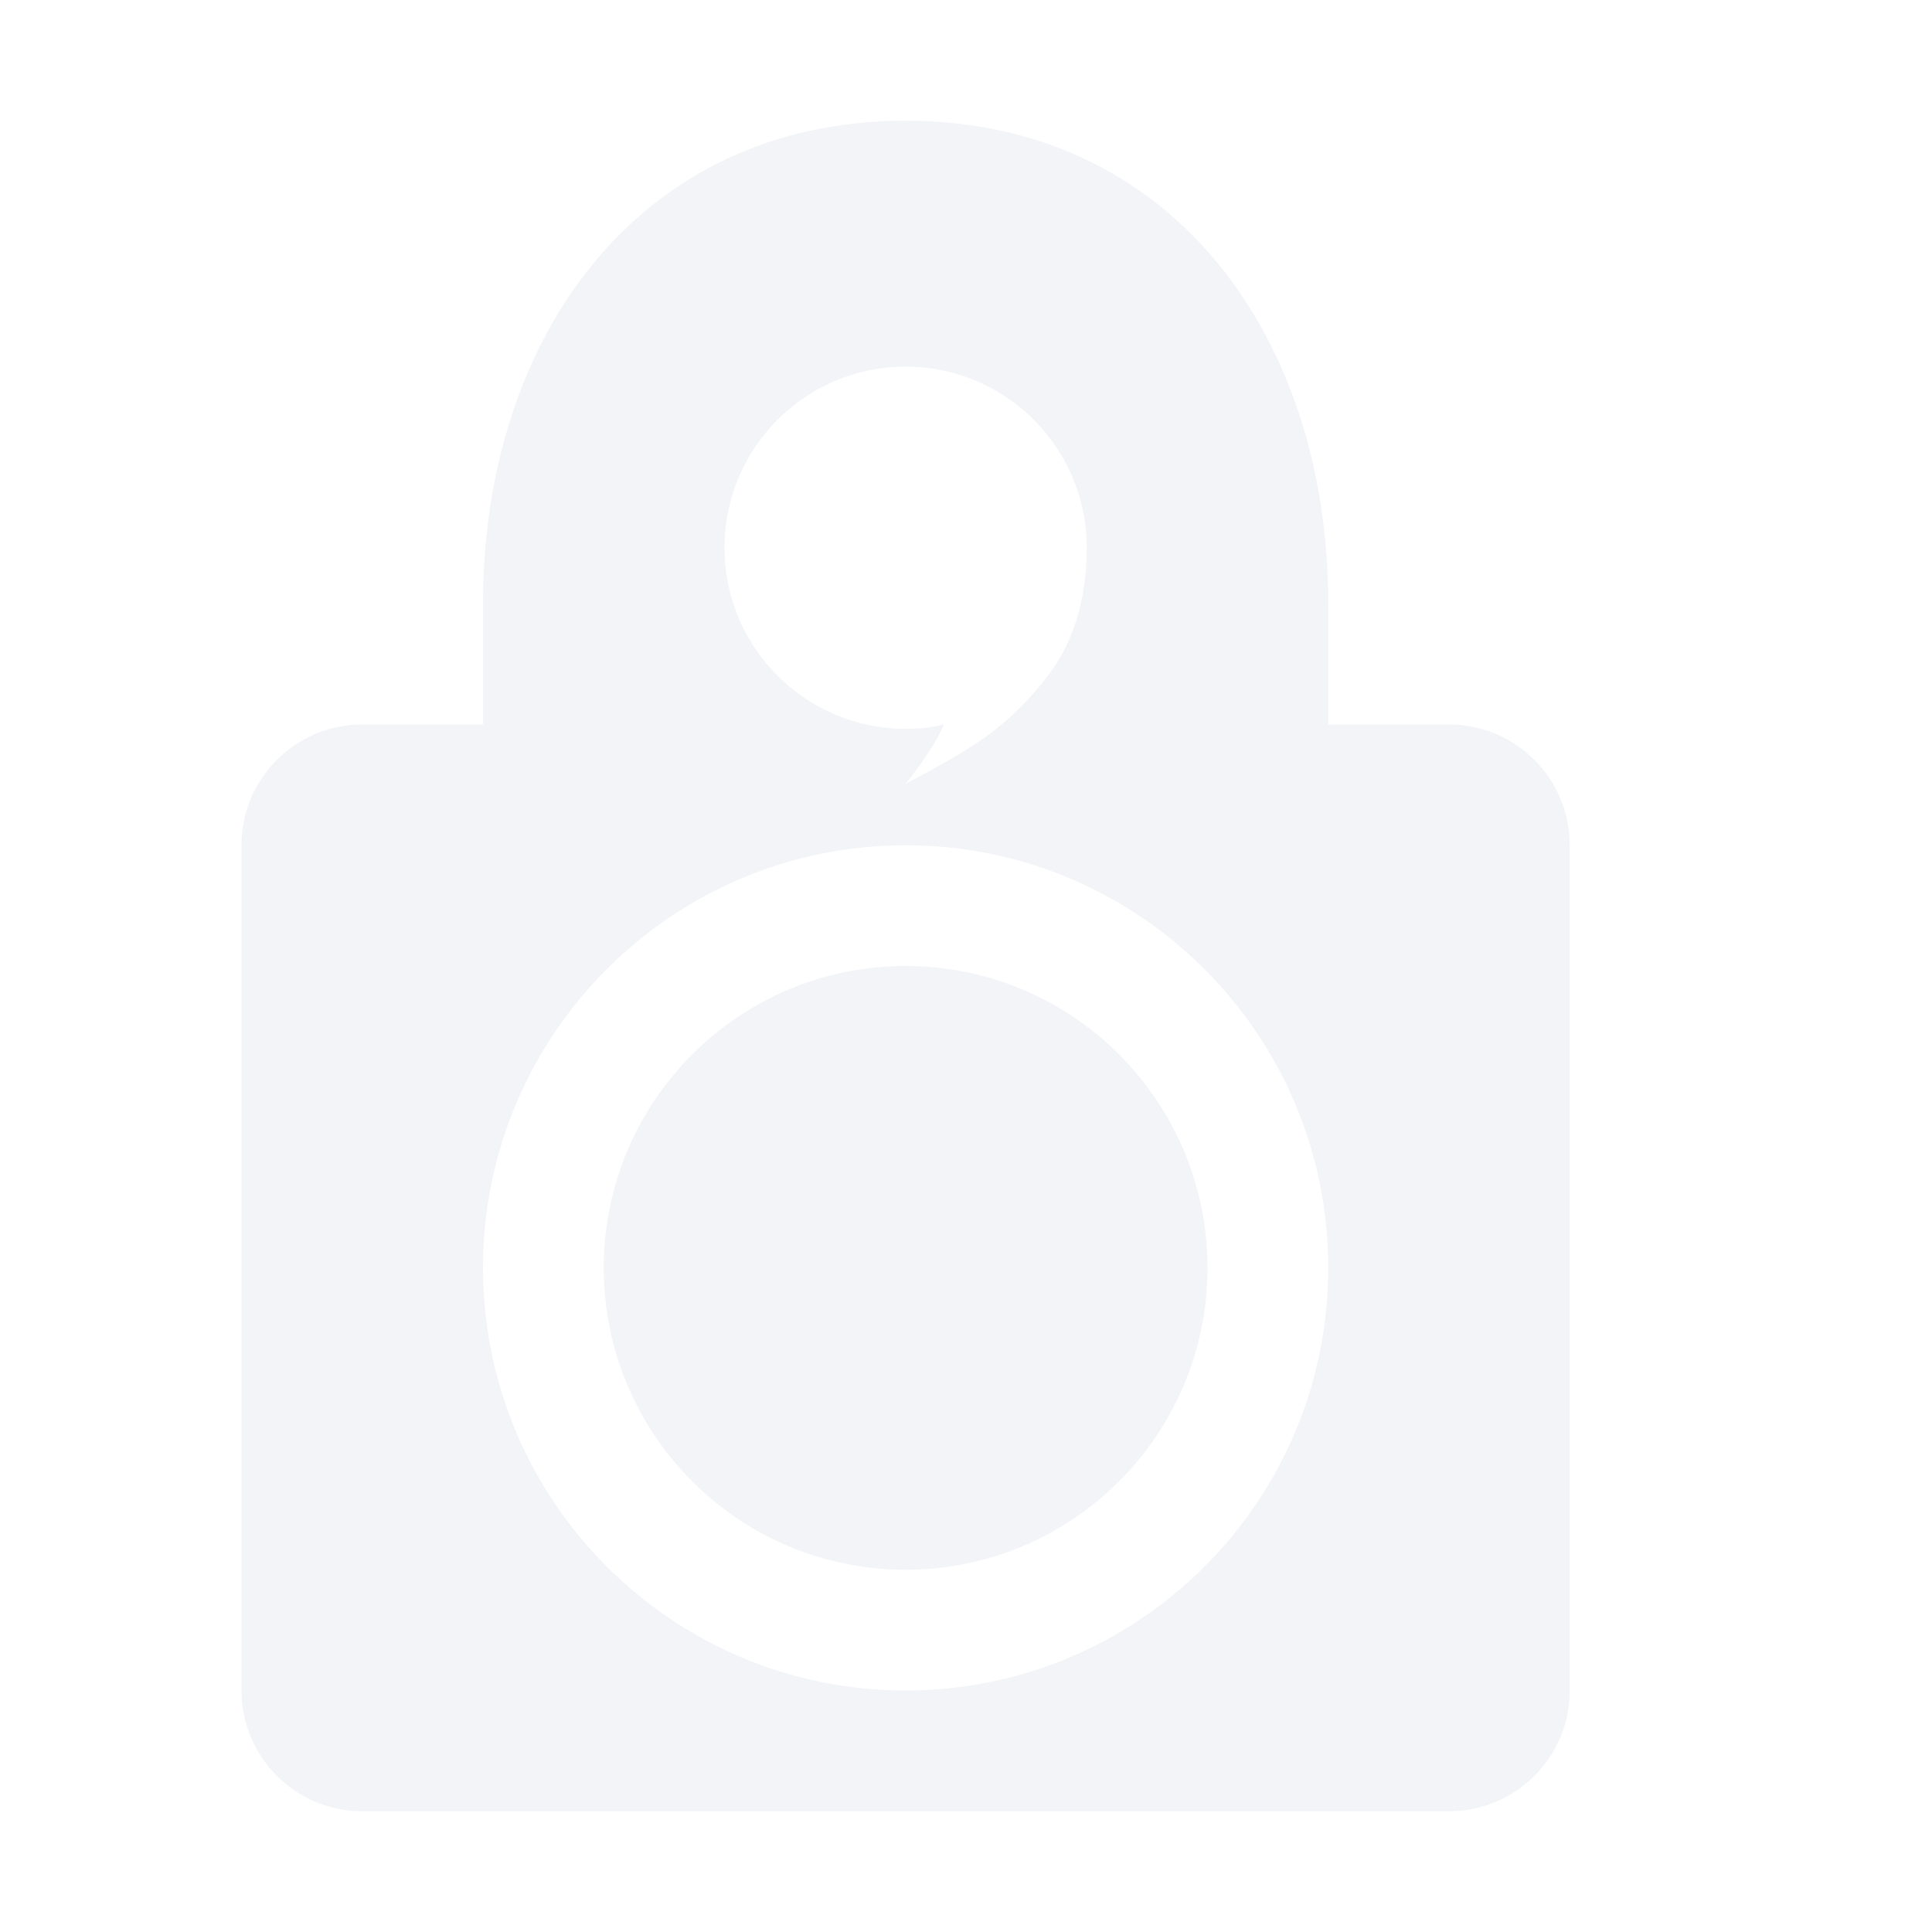 <svg xmlns="http://www.w3.org/2000/svg" xmlns:xlink="http://www.w3.org/1999/xlink" width="12pt" height="12pt" version="1.1" viewBox="0 0 12 12">
 <defs>
  <filter id="alpha" width="100%" height="100%" x="0%" y="0%" filterUnits="objectBoundingBox">
   <feColorMatrix in="SourceGraphic" type="matrix" values="0 0 0 0 1 0 0 0 0 1 0 0 0 0 1 0 0 0 1 0"/>
  </filter>
  <mask id="mask0">
   <g filter="url(#alpha)">
    <rect width="12" height="12" x="0" y="0" style="fill:rgb(0%,0%,0%);fill-opacity:0.302"/>
   </g>
  </mask>
  <clipPath id="clip1">
   <rect width="12" height="12" x="0" y="0"/>
  </clipPath>
  <g id="surface5" clip-path="url(#clip1)">
   <path style="fill:rgb(82.745%,85.49%,89.02%)" d="M 5.625 0.75 C 3.969 0.75 3 2.094 3 3.75 L 3 4.5 L 2.25 4.5 C 1.836 4.5 1.5 4.836 1.5 5.25 L 1.5 10.5 C 1.5 10.914 1.836 11.25 2.25 11.25 L 9 11.25 C 9.414 11.25 9.75 10.914 9.75 10.5 L 9.75 5.25 C 9.75 4.836 9.414 4.5 9 4.5 L 8.25 4.5 L 8.25 3.75 C 8.25 2.094 7.281 0.75 5.625 0.75 Z M 5.625 2.277 C 6.246 2.277 6.75 2.781 6.75 3.402 C 6.75 3.668 6.691 3.875 6.617 4.023 C 6.543 4.176 6.379 4.375 6.188 4.527 C 6 4.68 5.625 4.867 5.625 4.867 C 5.625 4.867 5.797 4.66 5.863 4.5 C 5.785 4.52 5.707 4.527 5.625 4.527 C 5.004 4.527 4.5 4.023 4.5 3.402 C 4.5 2.781 5.004 2.277 5.625 2.277 Z M 5.625 5.25 C 7.074 5.25 8.25 6.426 8.25 7.875 C 8.25 9.324 7.074 10.5 5.625 10.5 C 4.176 10.5 3 9.324 3 7.875 C 3 6.426 4.176 5.25 5.625 5.25 Z M 5.625 6 C 4.59 6 3.75 6.84 3.75 7.875 C 3.75 8.91 4.59 9.75 5.625 9.75 C 6.66 9.75 7.5 8.91 7.5 7.875 C 7.5 6.84 6.66 6 5.625 6 Z M 5.625 6"/>
  </g>
 </defs>
 <g>
  <use mask="url(#mask0)" xlink:href="#surface5"/>
 </g>
</svg>
